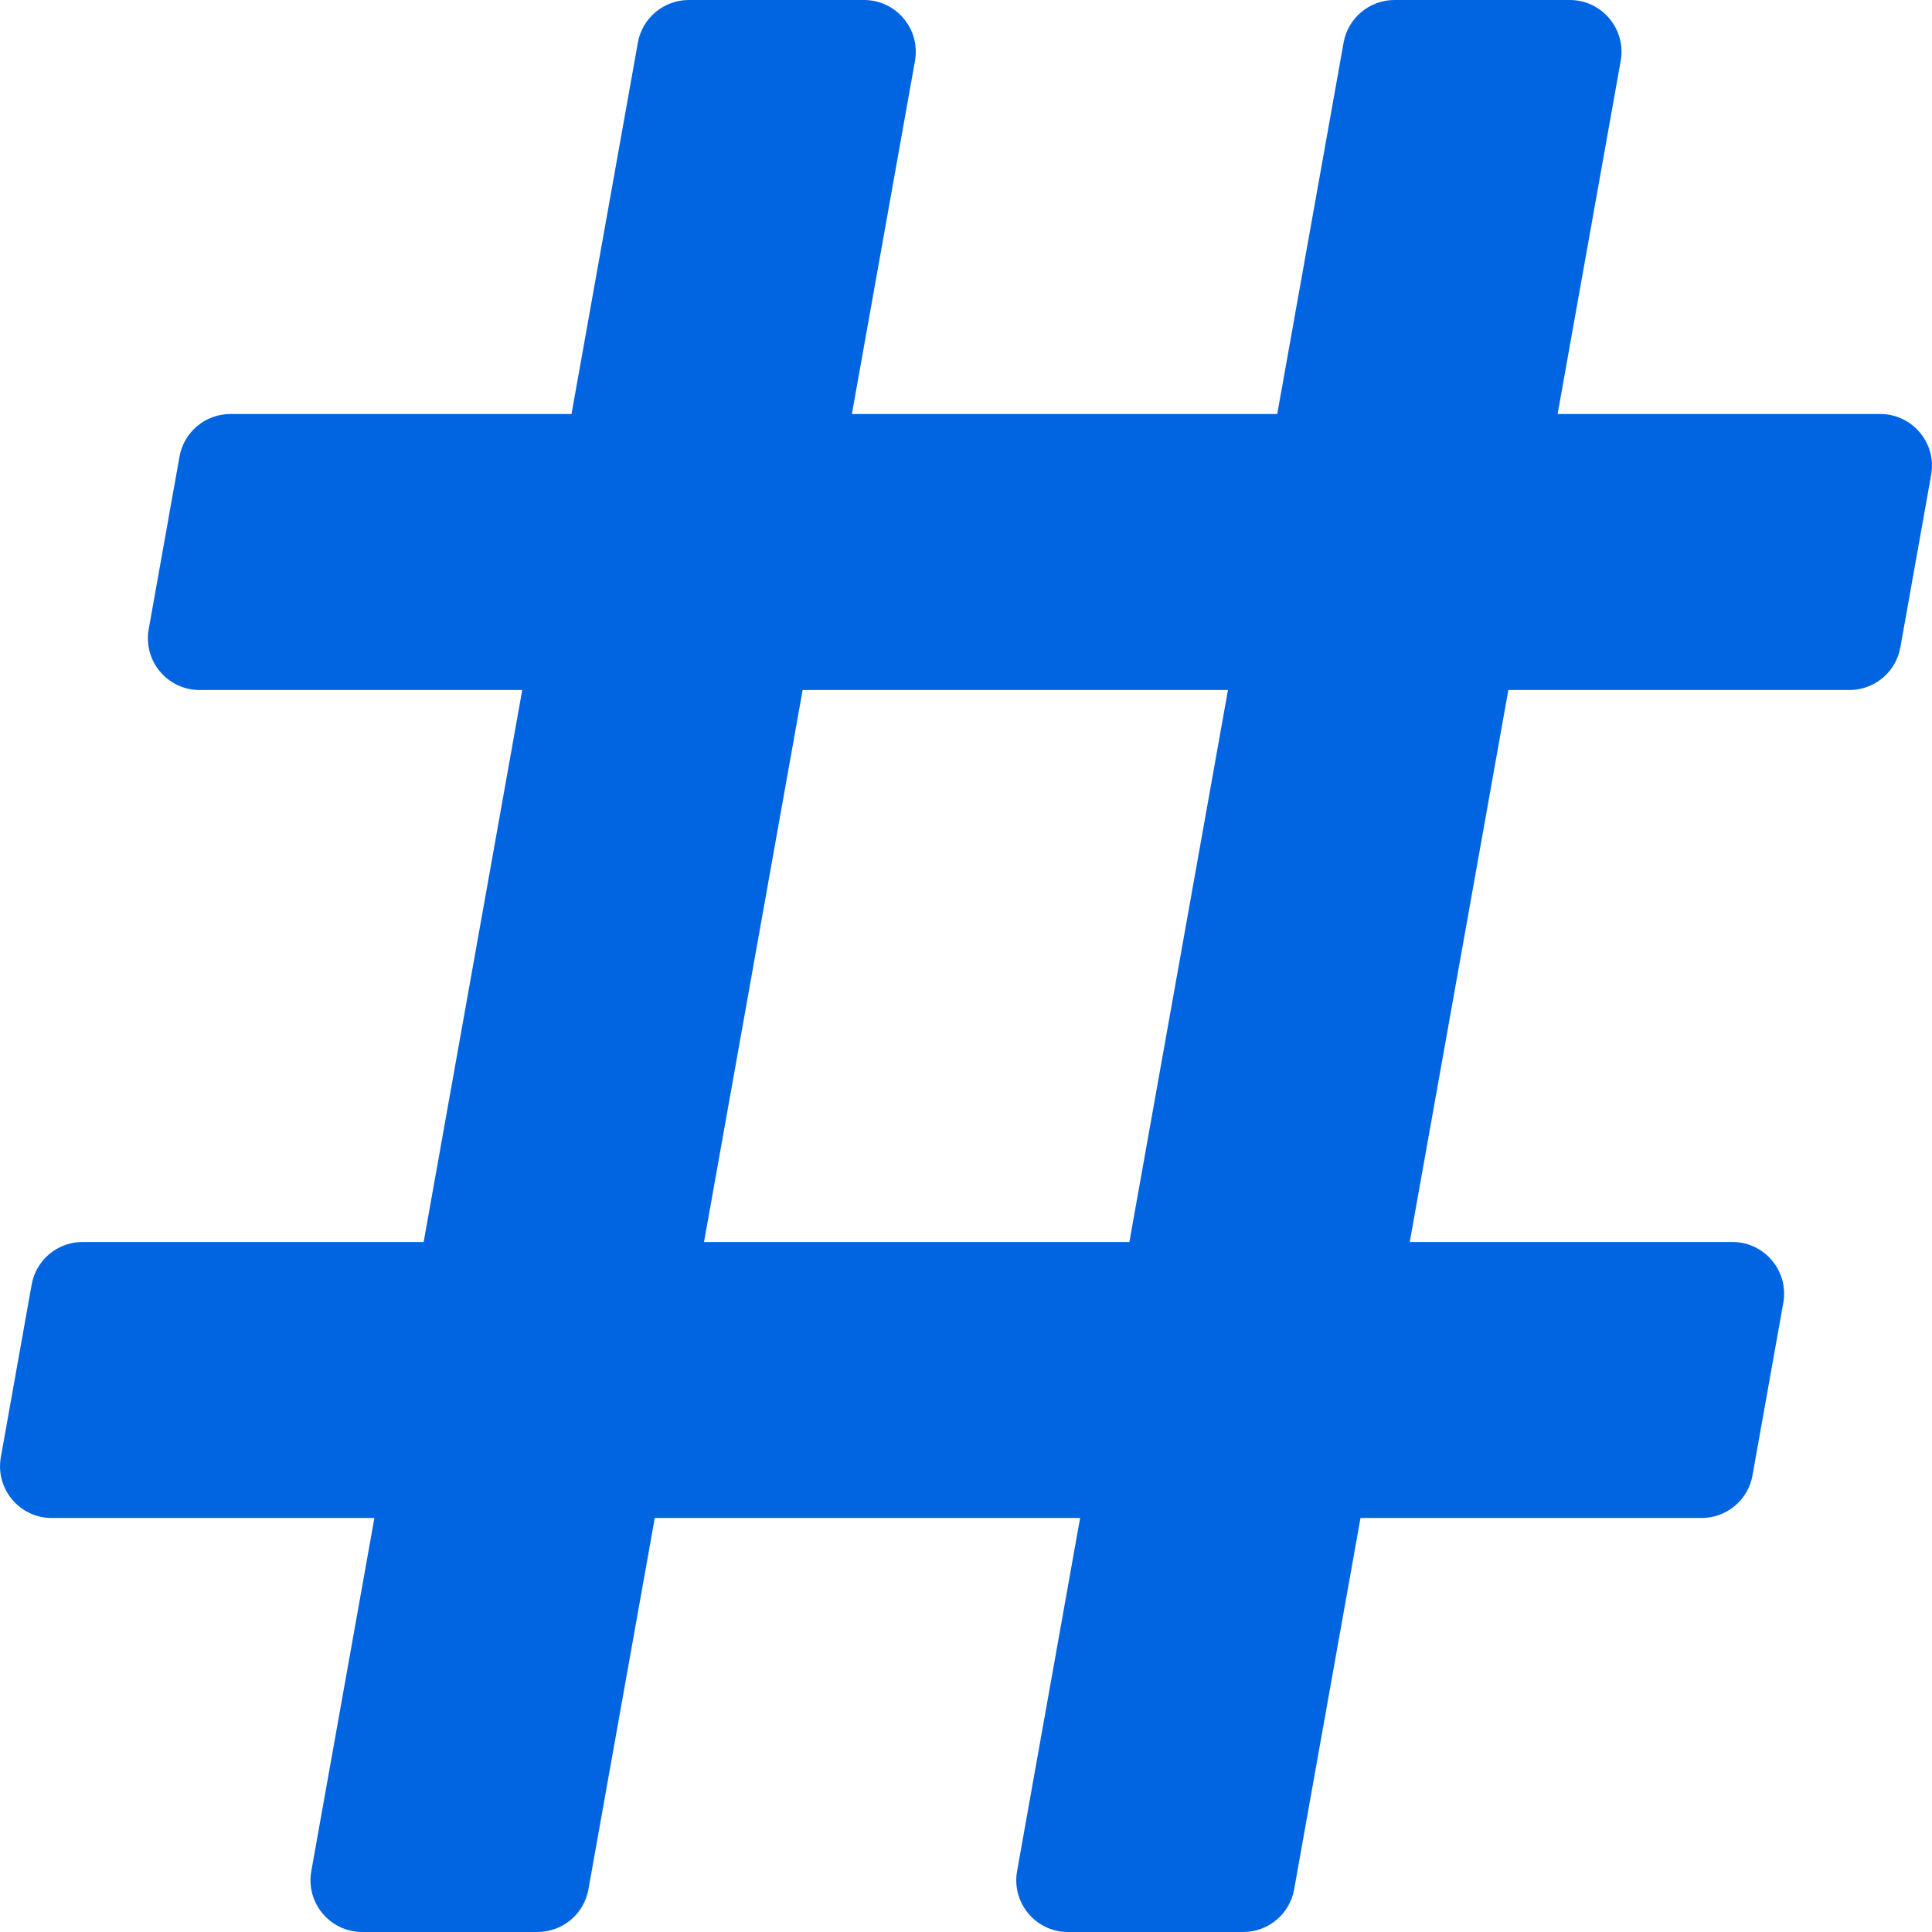 <svg width="32" height="32" viewBox="0 0 32 32" fill="none" xmlns="http://www.w3.org/2000/svg">
 <path  d= "M31.476 10.722L31.986 7.865C32.08 7.34 31.676 6.857 31.143 6.857H25.799L26.844 1.008C26.937 0.482 26.533 0 26 0H23.098C22.896 3.65476e-06 22.701 0.071 22.547 0.2C22.393 0.329 22.289 0.508 22.254 0.707L21.155 6.857H14.11L15.155 1.008C15.248 0.482 14.844 0 14.311 0H11.408C11.207 3.65476e-06 11.012 0.071 10.858 0.2C10.704 0.329 10.6 0.508 10.565 0.707L9.466 6.857H3.817C3.615 6.857 3.421 6.928 3.266 7.057C3.112 7.186 3.008 7.366 2.973 7.564L2.463 10.421C2.369 10.946 2.773 11.429 3.306 11.429H8.65L7.017 20.571H1.368C1.166 20.571 0.972 20.642 0.817 20.771C0.663 20.901 0.559 21.08 0.524 21.278L0.014 24.135C-0.08 24.66 0.324 25.143 0.857 25.143H6.201L5.156 30.992C5.063 31.518 5.467 32 6 32H8.902C9.104 32 9.298 31.929 9.453 31.8C9.607 31.671 9.711 31.492 9.746 31.294L10.845 25.143H17.89L16.846 30.992C16.752 31.518 17.156 32 17.689 32H20.592C20.793 32 20.988 31.929 21.142 31.8C21.296 31.671 21.4 31.492 21.435 31.294L22.534 25.143H28.183C28.385 25.143 28.579 25.072 28.734 24.943C28.888 24.814 28.992 24.634 29.027 24.436L29.537 21.579C29.631 21.054 29.227 20.571 28.694 20.571H23.35L24.983 11.429H30.632C30.834 11.429 31.028 11.358 31.183 11.229C31.337 11.099 31.441 10.92 31.476 10.722ZM18.706 20.571H11.661L13.294 11.429H20.339L18.706 20.571Z" fill="#0165E1" /></svg>